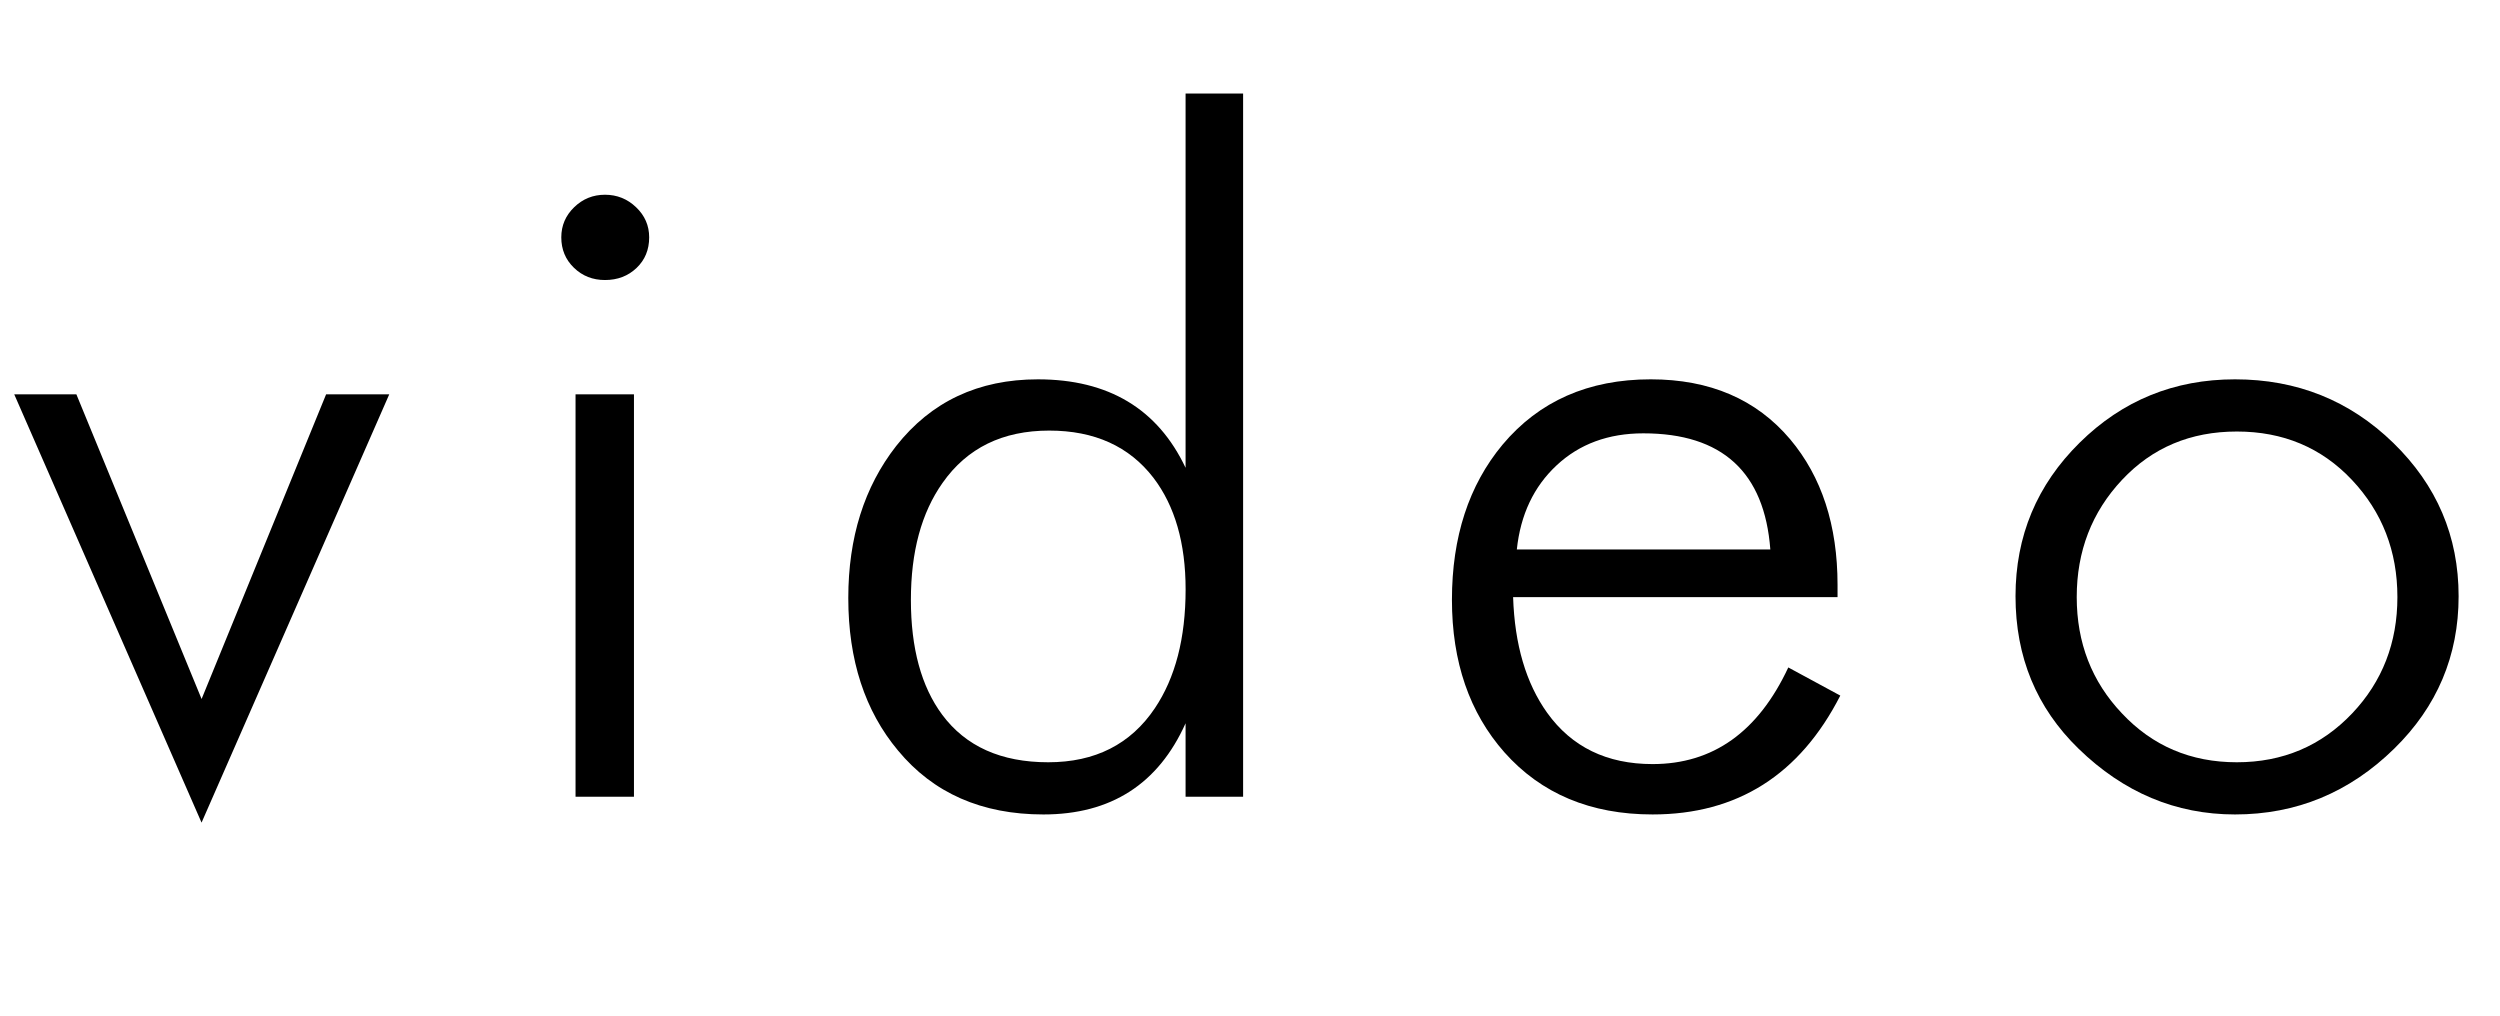 <!-- Generator: Adobe Illustrator 18.1.1, SVG Export Plug-In  -->
<svg version="1.1"
	 xmlns="http://www.w3.org/2000/svg" xmlns:xlink="http://www.w3.org/1999/xlink" xmlns:a="http://ns.adobe.com/AdobeSVGViewerExtensions/3.0/"
	 x="0px" y="0px" width="64.574px" height="26.24px" viewBox="0 0 64.574 26.24" enable-background="new 0 0 64.574 26.24"
	 xml:space="preserve">
<defs>
</defs>
<g>
	<path d="M0.368,10.186h1.605l3.234,7.869l3.216-7.869h1.631L5.206,21.248L0.368,10.186z"/>
	<path d="M14.498,6.131c0-0.305,0.111-0.564,0.333-0.779c0.222-0.215,0.487-0.322,0.796-0.322c0.309,0,0.577,0.107,0.802,0.322
		c0.226,0.215,0.339,0.475,0.339,0.779c0,0.32-0.109,0.584-0.327,0.791c-0.218,0.207-0.489,0.311-0.814,0.311
		c-0.317,0-0.584-0.105-0.802-0.316C14.606,6.705,14.498,6.443,14.498,6.131z M14.866,20.58V10.186h1.509V20.58H14.866z"/>
	<path d="M30.623,20.58v-1.898c-0.705,1.57-1.929,2.355-3.672,2.355c-1.593,0-2.845-0.551-3.756-1.652
		c-0.855-1.023-1.284-2.336-1.284-3.938c0-1.562,0.412-2.871,1.236-3.926c0.903-1.148,2.123-1.723,3.661-1.723
		c1.822,0,3.094,0.762,3.815,2.285V2.416h1.486V20.58H30.623z M23.528,15.494c0,1.25,0.269,2.238,0.807,2.965
		c0.609,0.82,1.522,1.23,2.741,1.23c1.21,0,2.128-0.465,2.753-1.395c0.53-0.789,0.795-1.812,0.795-3.07
		c0-1.195-0.277-2.156-0.831-2.883c-0.625-0.812-1.522-1.219-2.693-1.219c-1.203,0-2.12,0.449-2.752,1.348
		C23.8,13.244,23.528,14.252,23.528,15.494z"/>
	<path d="M47.462,15.424h-8.379c0.04,1.227,0.333,2.223,0.88,2.988c0.634,0.883,1.541,1.324,2.722,1.324
		c1.561,0,2.729-0.832,3.506-2.496l1.343,0.727c-1.046,2.047-2.663,3.07-4.849,3.07c-1.601,0-2.876-0.535-3.827-1.605
		c-0.903-1.023-1.355-2.336-1.355-3.938c0-1.625,0.436-2.961,1.307-4.008c0.943-1.125,2.219-1.688,3.827-1.688
		c1.529,0,2.729,0.516,3.601,1.547c0.816,0.969,1.225,2.223,1.225,3.762V15.424z M45.727,14.193c-0.151-2-1.244-3-3.28-3
		c-0.903,0-1.65,0.275-2.24,0.826c-0.591,0.551-0.933,1.275-1.028,2.174H45.727z"/>
	<path d="M57.729,21.037c-1.529,0-2.876-0.566-4.041-1.699c-1.085-1.055-1.628-2.367-1.628-3.938c0-1.555,0.553-2.877,1.658-3.967
		c1.105-1.09,2.442-1.635,4.011-1.635c1.601,0,2.963,0.547,4.088,1.641s1.688,2.414,1.688,3.961c0,1.539-0.555,2.852-1.664,3.938
		C60.684,20.471,59.313,21.037,57.729,21.037z M57.776,19.689c1.188,0,2.183-0.422,2.983-1.266c0.776-0.82,1.165-1.82,1.165-3
		c0-1.188-0.392-2.197-1.176-3.029c-0.785-0.832-1.775-1.248-2.971-1.248c-1.197,0-2.185,0.416-2.965,1.248
		c-0.781,0.832-1.171,1.842-1.171,3.029c0,1.18,0.388,2.18,1.165,3C55.597,19.268,56.587,19.689,57.776,19.689z"/>
</g>
</svg>